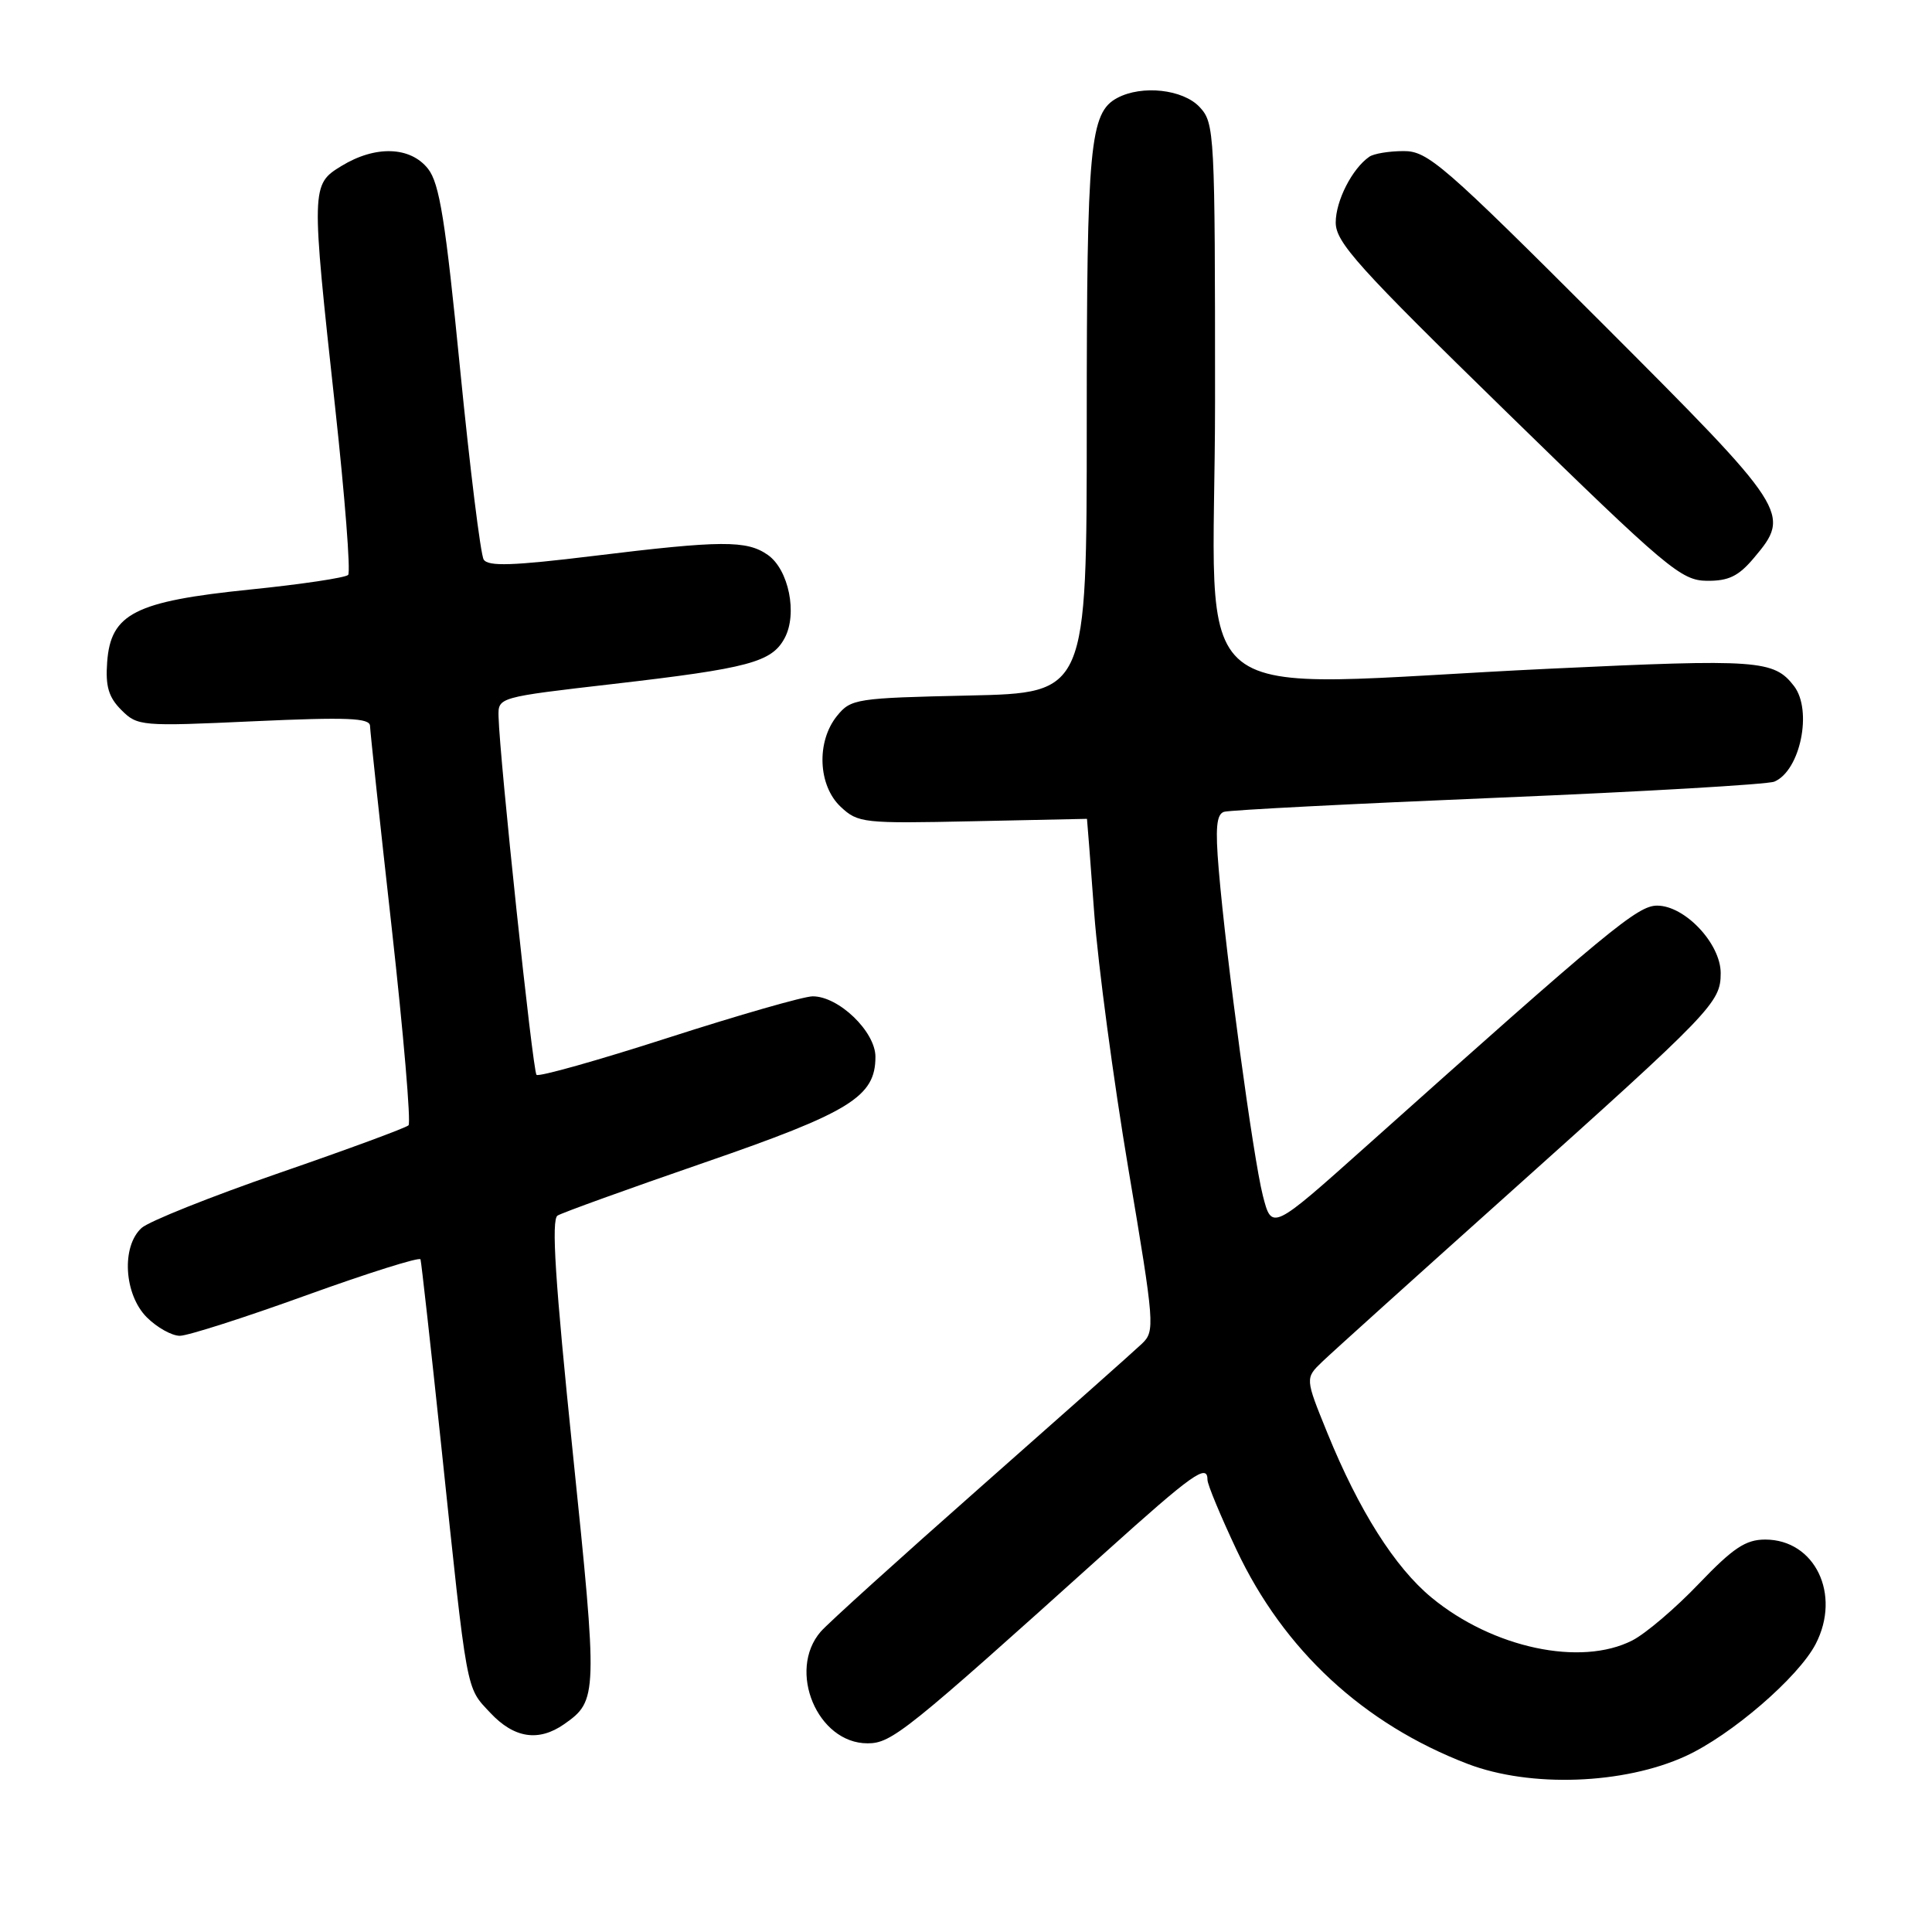 <?xml version="1.0" encoding="UTF-8" standalone="no"?>
<!DOCTYPE svg PUBLIC "-//W3C//DTD SVG 1.1//EN" "http://www.w3.org/Graphics/SVG/1.1/DTD/svg11.dtd" >
<svg xmlns="http://www.w3.org/2000/svg" xmlns:xlink="http://www.w3.org/1999/xlink" version="1.1" viewBox="0 0 256 256">
 <g >
 <path fill="currentColor"
d=" M 223.34 232.70 C 229.38 229.94 238.31 222.24 240.59 217.83 C 243.99 211.26 240.48 204.00 233.90 204.00 C 231.31 204.00 229.65 205.11 225.10 209.86 C 222.02 213.09 218.06 216.46 216.30 217.36 C 209.47 220.86 197.79 218.37 189.69 211.69 C 184.83 207.68 180.06 200.15 175.88 189.87 C 172.93 182.62 172.93 182.62 175.21 180.43 C 176.47 179.22 187.40 169.37 199.50 158.53 C 226.99 133.90 228.00 132.85 228.00 128.94 C 228.00 125.04 223.26 120.00 219.58 120.00 C 216.99 120.00 213.28 123.06 181.01 151.90 C 168.52 163.06 168.52 163.06 167.33 158.41 C 166.05 153.38 162.48 127.02 161.49 115.24 C 161.02 109.71 161.19 107.89 162.19 107.57 C 162.91 107.34 179.25 106.50 198.50 105.70 C 217.75 104.90 234.23 103.94 235.11 103.57 C 238.55 102.12 240.19 94.14 237.72 90.91 C 235.06 87.45 232.99 87.30 205.50 88.60 C 155.38 90.96 161.00 95.43 161.00 53.19 C 161.00 17.52 160.94 16.31 158.96 14.19 C 156.76 11.83 151.32 11.23 148.04 12.98 C 144.40 14.93 144.00 19.21 144.00 56.06 C 144.00 91.82 144.00 91.82 128.41 92.16 C 113.43 92.49 112.75 92.59 110.91 94.86 C 108.15 98.27 108.39 104.08 111.39 106.90 C 113.69 109.06 114.38 109.13 128.89 108.82 C 137.20 108.65 144.02 108.50 144.03 108.50 C 144.05 108.50 144.48 114.12 144.99 121.00 C 145.50 127.88 147.54 143.13 149.52 154.91 C 153.00 175.56 153.06 176.38 151.31 178.05 C 150.32 179.00 140.72 187.52 130.00 196.98 C 119.28 206.44 109.71 215.09 108.75 216.20 C 104.28 221.37 108.31 231.00 114.95 231.00 C 118.15 231.00 120.00 229.52 146.40 205.75 C 158.10 195.22 160.00 193.87 160.00 196.10 C 160.00 196.71 161.73 200.87 163.84 205.35 C 170.11 218.66 180.67 228.44 194.49 233.73 C 202.76 236.89 215.15 236.45 223.34 232.70 Z  M 74.77 228.45 C 79.20 225.34 79.22 224.68 75.89 192.41 C 73.56 169.75 73.03 161.60 73.88 161.07 C 74.52 160.68 83.24 157.53 93.27 154.07 C 112.69 147.37 116.00 145.32 116.00 140.03 C 116.00 136.69 111.11 131.99 107.67 132.02 C 106.48 132.03 97.88 134.50 88.56 137.50 C 79.25 140.50 71.38 142.72 71.09 142.42 C 70.59 141.92 66.20 100.51 66.06 94.94 C 66.00 92.39 66.00 92.39 81.25 90.63 C 99.25 88.55 102.26 87.74 103.97 84.55 C 105.70 81.33 104.51 75.47 101.74 73.53 C 98.95 71.57 95.60 71.59 78.67 73.66 C 67.95 74.97 64.67 75.08 64.09 74.14 C 63.68 73.48 62.27 62.09 60.96 48.84 C 59.03 29.26 58.24 24.30 56.72 22.37 C 54.38 19.40 49.75 19.24 45.25 21.99 C 41.22 24.45 41.21 24.71 44.41 54.00 C 45.70 65.83 46.48 75.81 46.13 76.18 C 45.78 76.55 39.92 77.43 33.11 78.12 C 17.87 79.68 14.67 81.31 14.20 87.73 C 13.96 90.94 14.39 92.39 16.08 94.08 C 18.22 96.22 18.69 96.26 33.64 95.57 C 46.01 95.01 49.01 95.13 49.03 96.19 C 49.05 96.91 50.34 108.97 51.91 123.00 C 53.47 137.03 54.47 148.78 54.13 149.11 C 53.78 149.45 46.08 152.29 37.01 155.42 C 27.95 158.55 19.74 161.83 18.76 162.71 C 16.06 165.16 16.43 171.52 19.45 174.55 C 20.80 175.90 22.77 177.00 23.83 177.00 C 24.88 177.00 32.44 174.58 40.62 171.62 C 48.80 168.67 55.60 166.53 55.72 166.87 C 55.83 167.22 57.07 178.30 58.46 191.50 C 61.96 224.84 61.71 223.48 64.96 226.95 C 68.12 230.33 71.37 230.83 74.77 228.45 Z  M 232.41 73.92 C 237.36 68.05 237.10 67.65 212.23 42.77 C 191.22 21.77 189.18 20.00 185.98 20.02 C 184.06 20.02 182.02 20.36 181.44 20.77 C 179.17 22.34 177.00 26.59 176.99 29.47 C 176.98 32.11 179.92 35.37 199.74 54.71 C 220.90 75.36 222.76 76.92 226.16 76.96 C 229.05 76.99 230.37 76.35 232.41 73.92 Z "/>
</g>
</svg>